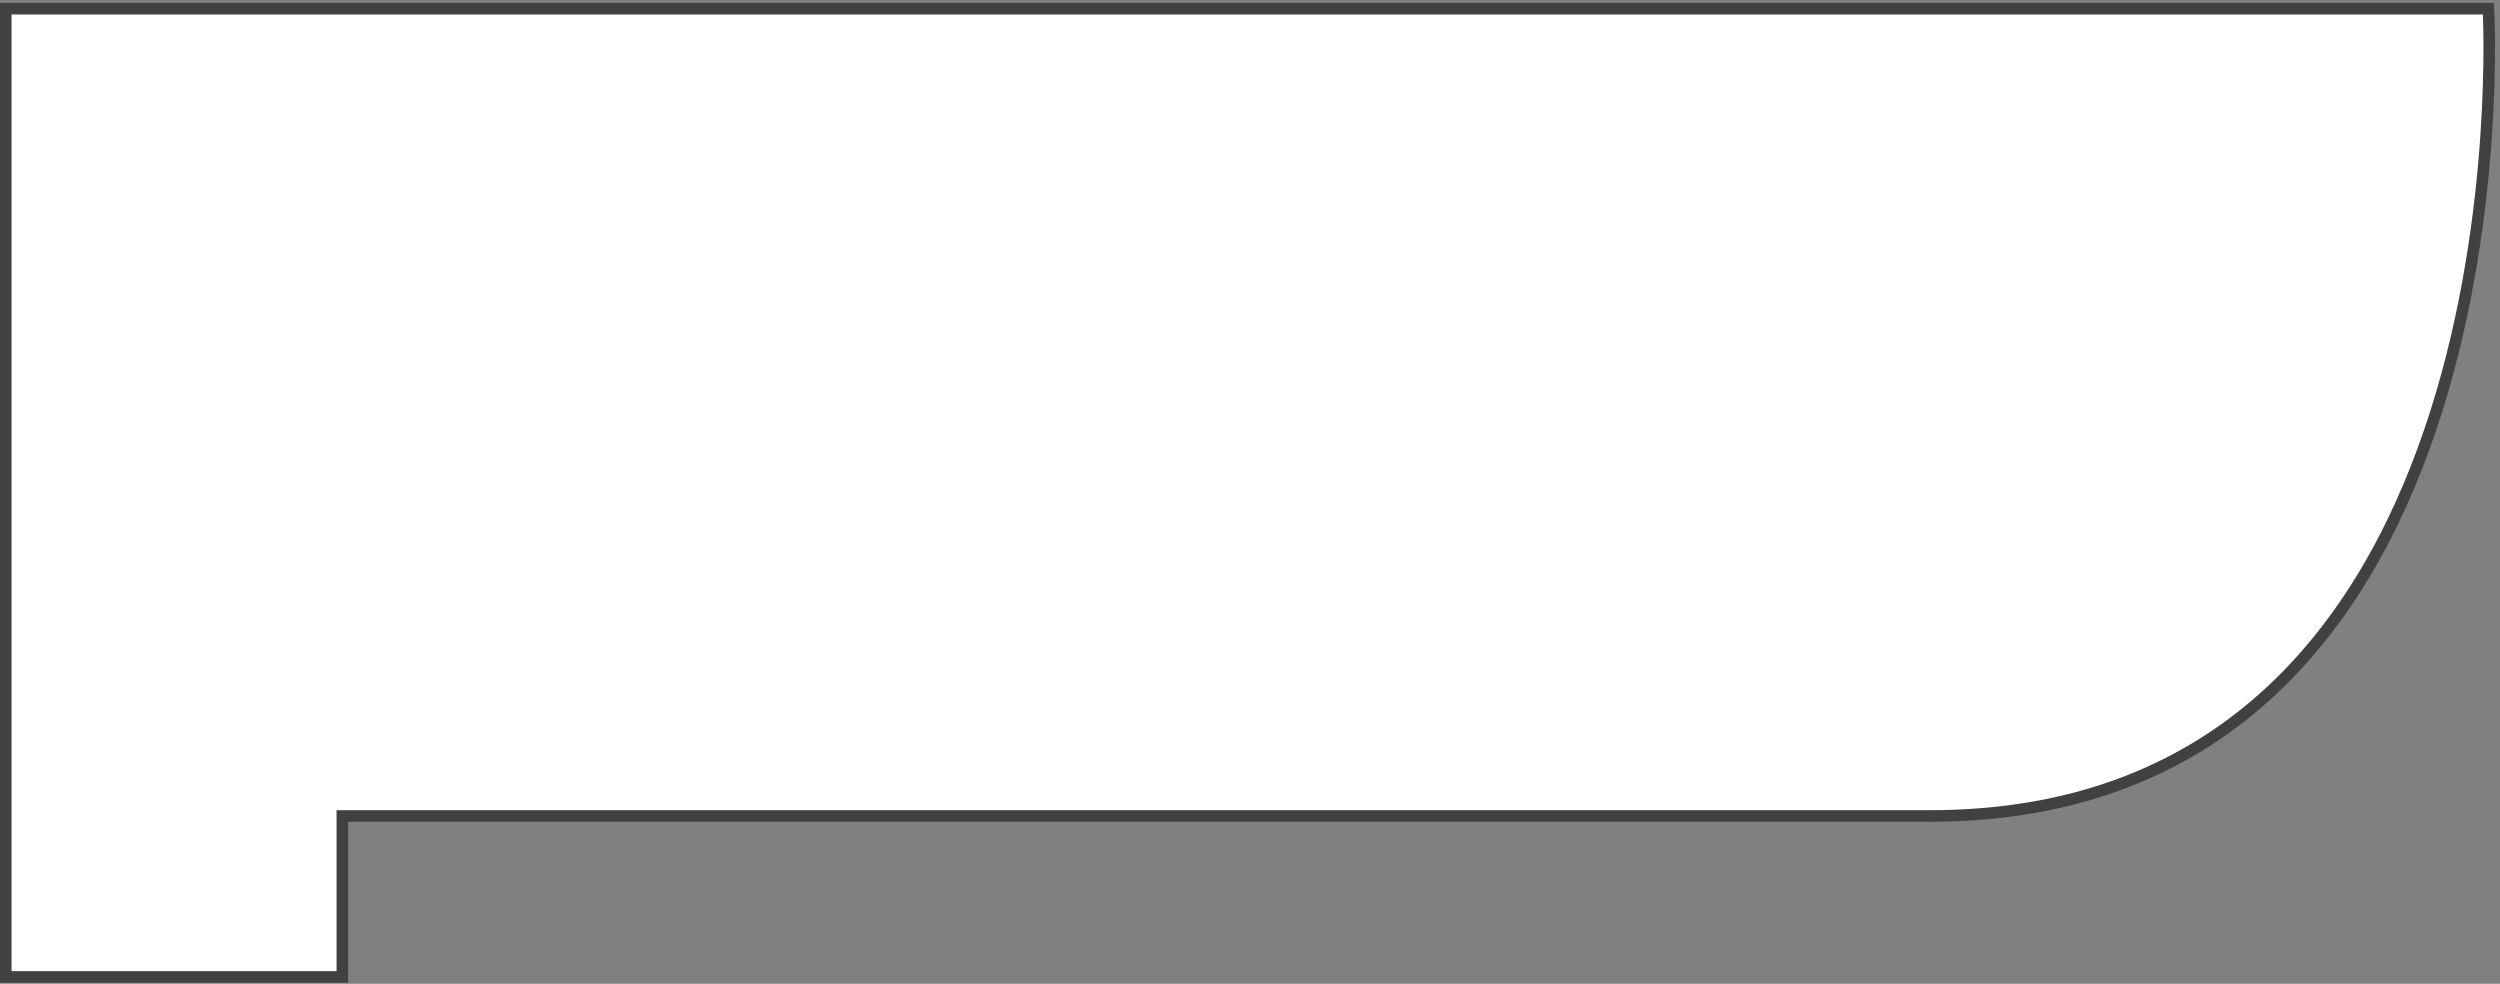 <svg width="432" height="170" viewBox="0 0 432 170" fill="none" xmlns="http://www.w3.org/2000/svg">
<rect x="0" y="0" width="432" height="170" fill="#808080" stroke="none"/>
<path d="M1 1.5H430C430 1.5 438 141 333.5 141H59.157V168.816H1V1.5Z" fill="white" stroke="#414141" stroke-width="2" stroke-miterlimit="10"/>
</svg>
